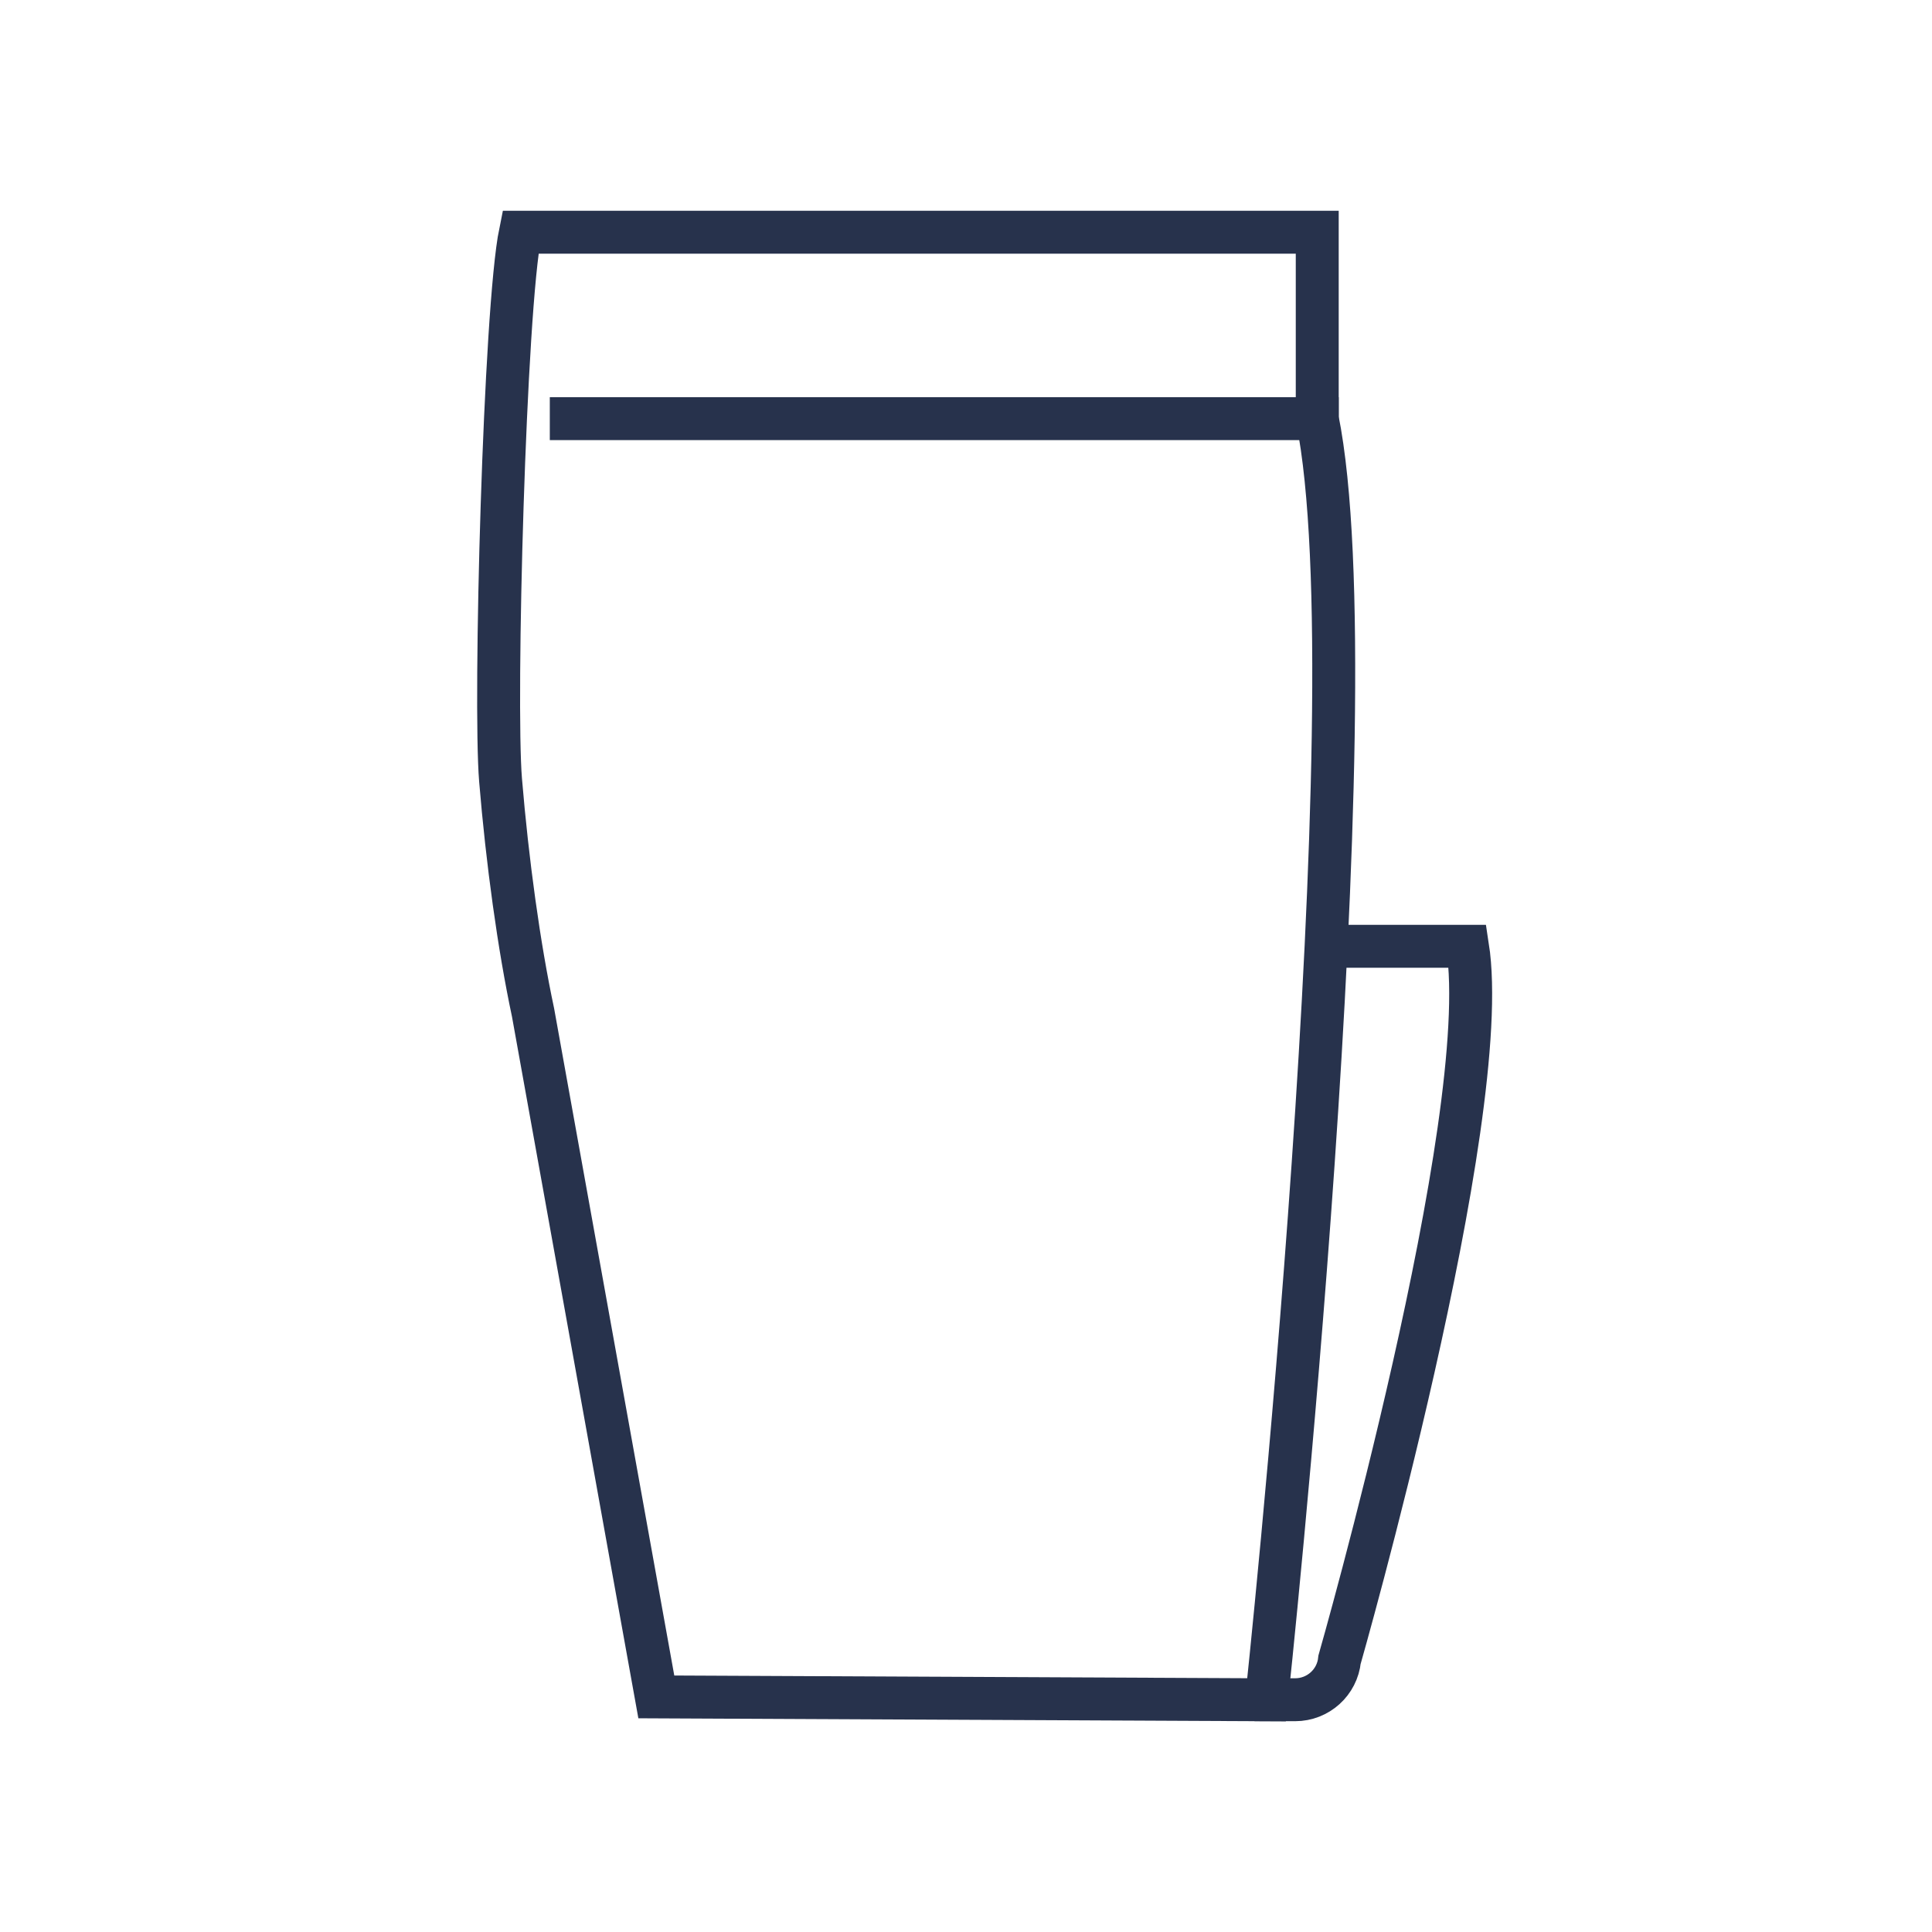 <?xml version="1.0" encoding="UTF-8" standalone="no"?>
<svg width="45px" height="45px" viewBox="0 0 45 45" version="1.1" xmlns="http://www.w3.org/2000/svg" xmlns:xlink="http://www.w3.org/1999/xlink">
    <!-- Generator: sketchtool 39.1 (31720) - http://www.bohemiancoding.com/sketch -->
    <title>5252CD99-0317-40BE-9E6C-B720ECB9C531</title>
    <desc>Created with sketchtool.</desc>
    <defs></defs>
    <g id="Assets" stroke="none" stroke-width="1" fill="none" fill-rule="evenodd">
        <g transform="translate(-163, -526)" id="Leggings" stroke="#27324C">
            <g transform="translate(163, 526)">
                <path d="M30.681,9.751 C32,16.239 29.501,39.591 29.501,39.591 L15.287,39.524 L12.416,23.585 C12.087,22.042 11.815,20.055 11.659,18.17 C11.508,16.345 11.754,7.204 12.121,5.409 L30.681,5.409 L30.681,9.751 L30.681,9.751 Z" id="Stroke-1" stroke-linecap="square"></path>
                <path d="M31.336,22.041 L34.182,22.041 C34.807,26.057 31.201,38.655 31.201,38.655 C31.148,39.186 30.701,39.59 30.167,39.59 L29.22,39.59" id="Stroke-3"></path>
                <path d="M30.681,9.751 L13.306,9.751" id="Stroke-5" stroke-linecap="square"></path>
            </g>
        </g>
    </g>
</svg>